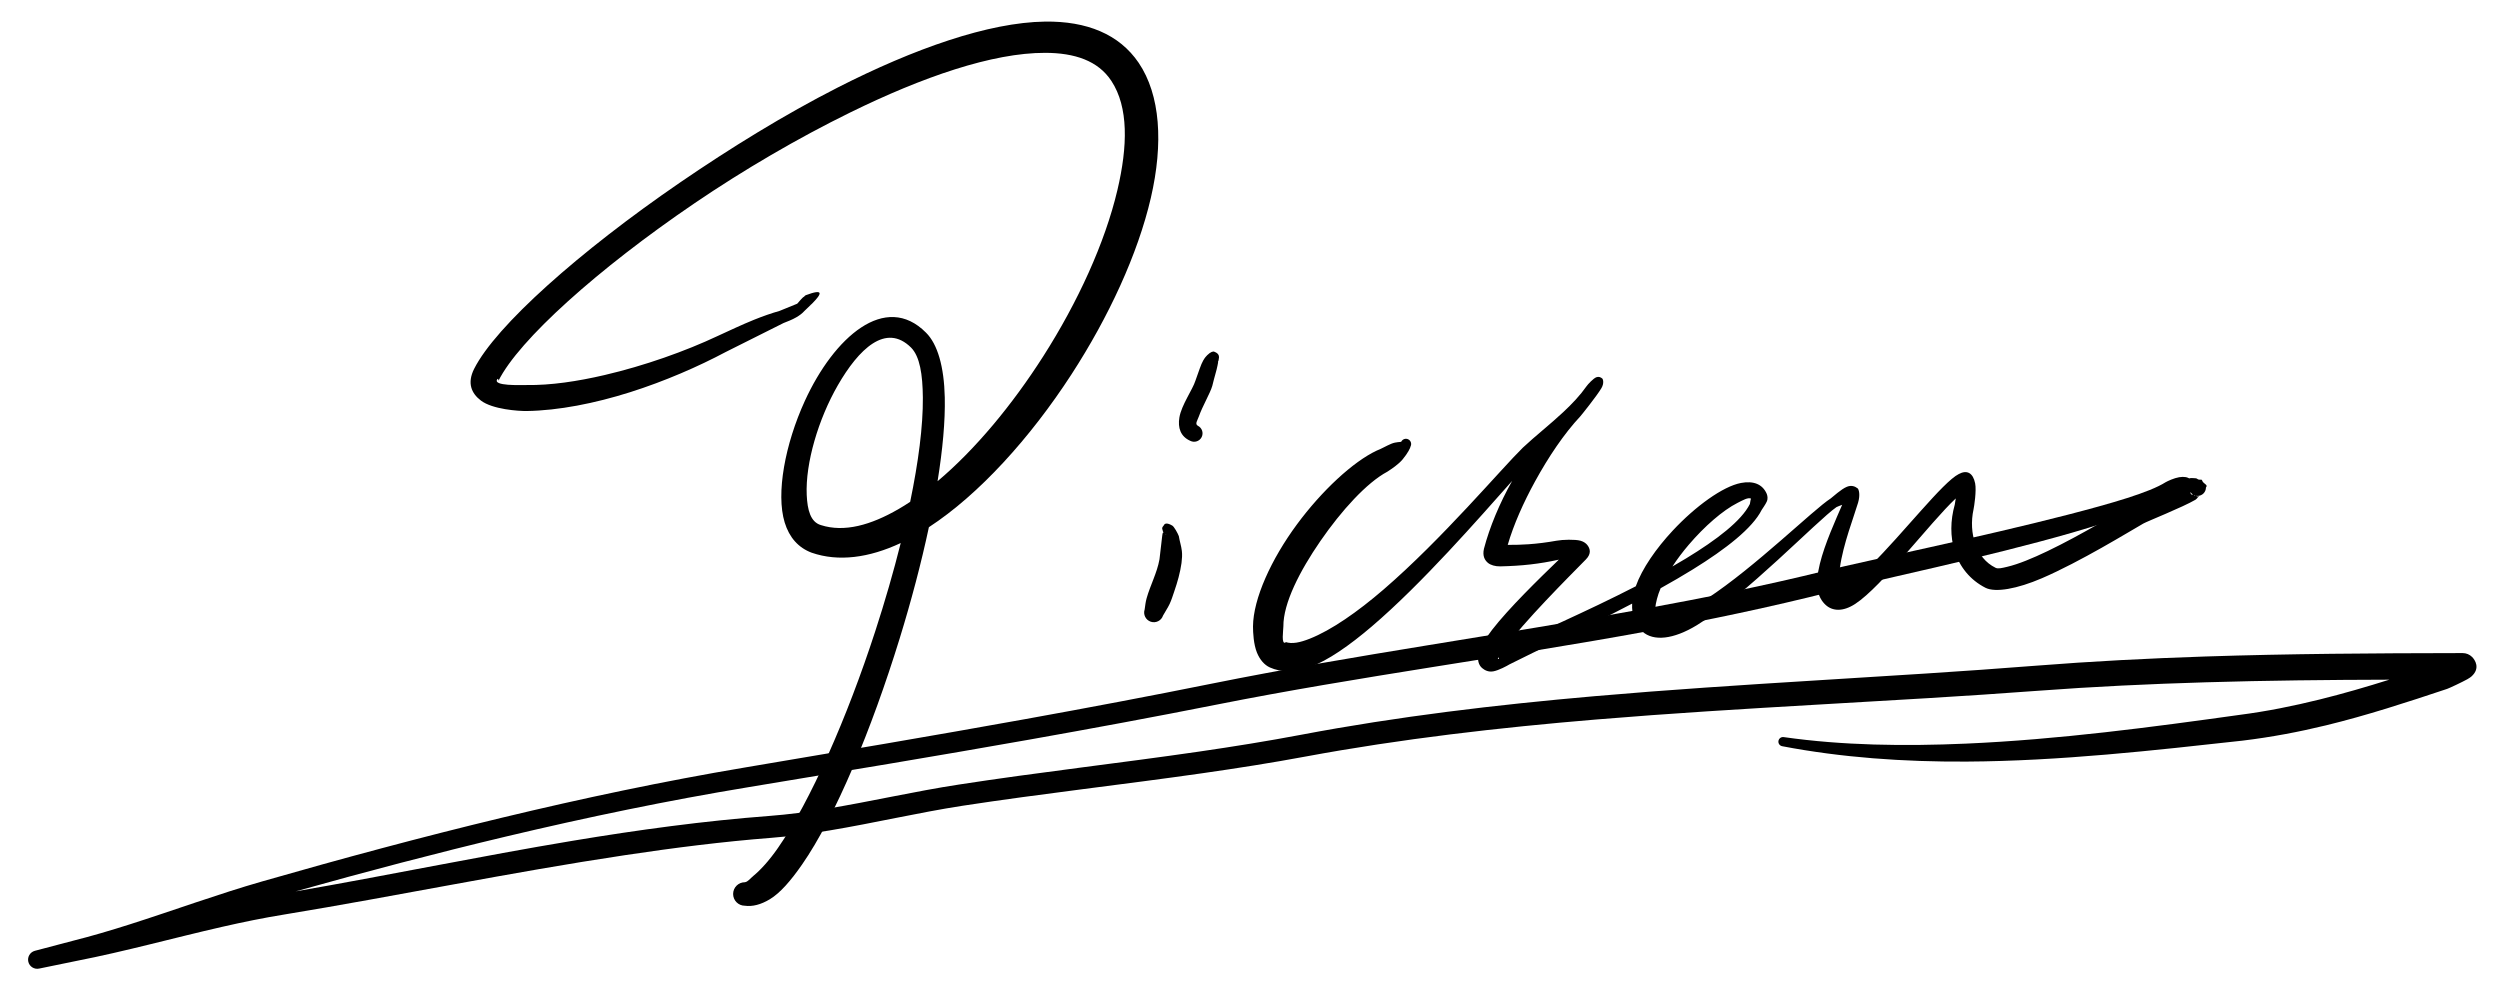 <?xml version="1.0" encoding="UTF-8" standalone="no"?>
<!DOCTYPE svg PUBLIC "-//W3C//DTD SVG 1.1//EN" "http://www.w3.org/Graphics/SVG/1.1/DTD/svg11.dtd">
<svg width="100%" height="100%" viewBox="0 0 3359 1340" version="1.1" xmlns="http://www.w3.org/2000/svg" xmlns:xlink="http://www.w3.org/1999/xlink" xml:space="preserve" xmlns:serif="http://www.serif.com/" style="fill-rule:evenodd;clip-rule:evenodd;stroke-linejoin:round;stroke-miterlimit:2;">
    <g transform="matrix(1,0,0,1,-1112.32,-908.281)">
        <path d="M2675.68,1623.77C2674.93,1622.8 2674.46,1621.61 2674.34,1620.3C2672.67,1616.76 2675.65,1615.03 2676.05,1614.07C2677.31,1611.1 2680.95,1610.64 2687.48,1614.52C2689.84,1615.92 2694.67,1624.54 2696.2,1628.62C2697.29,1635.51 2699.44,1641.65 2700.27,1648.54C2700.89,1653.68 2700.49,1659.01 2699.81,1664.69C2698,1677.61 2694.43,1690.21 2690.15,1702.6C2688.15,1708.4 2686.4,1714.33 2683.79,1719.85C2681.2,1725.35 2677.77,1730.09 2674.96,1735.39C2672.69,1742.21 2665.31,1745.89 2658.5,1743.62C2651.69,1741.35 2648,1733.98 2650.27,1727.16C2651.02,1722.08 2651.49,1717.12 2652.91,1712.13C2657.9,1694.43 2667.01,1677.85 2670.21,1659.75L2673.83,1628.62C2674.27,1627.45 2673.96,1623.96 2675.39,1623.78L2675.68,1623.77ZM2677.66,1625.6C2678.26,1626.17 2678.94,1626.39 2679.64,1626.42C2678.93,1626.25 2678.27,1625.98 2677.66,1625.6Z"/>
        <path d="M2748.89,1394.07C2749.14,1395.13 2748.55,1397.3 2748.14,1399.55C2747.08,1405.52 2744.09,1414.4 2741.16,1426.72C2738.4,1436.49 2728.17,1453.47 2722.98,1468.12C2721.16,1473.27 2717.43,1477.96 2721.8,1480.38C2727.39,1483.17 2729.66,1489.98 2726.87,1495.57C2724.07,1501.15 2717.27,1503.42 2711.68,1500.63C2698.45,1494.77 2694.61,1483.12 2696.97,1469.03C2699.74,1452.54 2714.86,1431.45 2718.45,1419.9C2722.99,1407.46 2725.81,1398.01 2729.01,1392.52C2731.21,1388.73 2733.09,1386.72 2734.38,1385.46C2739.09,1380.88 2742.32,1380.08 2743.95,1380.89C2745.43,1381.62 2751.74,1383.54 2749.86,1390.67C2749.85,1391.92 2749.51,1393.08 2748.89,1394.07Z"/>
        <path d="M2839.5,1770.85C2848.23,1773.97 2859.3,1771.5 2871.99,1766.49C2901.15,1754.97 2936.32,1730.47 2971.41,1700.23C3050.46,1632.11 3129.74,1537.78 3158.42,1509.76C3175,1494.2 3194.86,1478.67 3212.76,1461.95C3224.55,1450.96 3235.43,1439.45 3243.98,1427.24C3245.61,1424.79 3253.27,1416.57 3257.15,1415.15C3260.43,1413.95 3262.95,1415.08 3265.1,1416.83C3266.11,1417.66 3267.98,1423.13 3263.92,1429.92C3257.45,1440.73 3237.4,1465.66 3235.7,1467.59C3213.8,1490.97 3192.83,1522.23 3174.82,1555.08C3159.33,1583.35 3146.1,1612.88 3138.1,1640.38C3147.81,1640.43 3156.95,1640.19 3166.09,1639.54C3178.21,1638.68 3190.34,1637.16 3203.85,1634.76C3211.6,1633.31 3228.61,1632.75 3235.96,1634.83C3240.47,1636.1 3243.36,1638.45 3245.02,1640.55C3248.79,1645.32 3250.85,1652.04 3243.2,1659.87C3219.89,1683.6 3158.79,1744.55 3134.11,1779.28C3171.84,1761.1 3242.99,1730.58 3310.15,1696.03C3318.58,1672.2 3337.56,1645.11 3359.78,1621.25C3390.23,1588.56 3427.06,1561.86 3451.47,1557.19C3468.08,1554.02 3480.42,1558.67 3486.11,1571.8C3486.99,1574.24 3488.03,1578.01 3486.12,1582.28C3484.4,1586.12 3480.35,1591.72 3479.32,1593.39C3467.06,1617.82 3431.53,1645.7 3386.81,1673.34C3373.12,1681.8 3358.56,1690.27 3343.55,1698.61C3341.46,1703.54 3339.8,1708.34 3338.63,1712.93C3336.29,1722.06 3334.88,1730.12 3340.1,1735.65C3342.84,1738.69 3347.21,1738.78 3352.48,1737.85C3367.1,1735.26 3385.76,1725.74 3405.86,1712.58C3470.61,1670.19 3548.87,1592.82 3572.03,1578.01C3575.04,1575.8 3586.11,1565.44 3593.82,1562.32C3599.64,1559.97 3604.46,1561.47 3608.31,1564.49C3609.87,1565.92 3611.99,1573 3608.83,1583.71C3603.57,1601.54 3588.64,1639.89 3584.43,1671.02C3583.33,1679.19 3583.51,1686.68 3584.36,1692.98C3584.63,1695.02 3584.72,1696.95 3585.32,1698.51C3587.74,1697.75 3591.56,1696.36 3594.4,1694.56C3603.57,1688.74 3614.26,1679.52 3625.49,1668.42C3669.63,1624.78 3722.78,1555.85 3744.17,1545.19C3755.2,1539.26 3763.27,1543.62 3766.12,1557.68C3768.11,1567.55 3764.78,1588.89 3763.97,1592.58C3760.39,1609.03 3761.49,1625.16 3766.34,1639.1C3771.16,1652.95 3780.12,1664.55 3793.55,1671.16C3797,1672.89 3802.43,1671.43 3809.2,1669.84C3824.23,1666.32 3843.31,1658.38 3863.23,1648.83C3909.71,1626.56 3960.37,1595.42 3977.25,1585.79C3982.93,1582.54 4030.78,1558.77 4051.11,1552.06C4053.38,1551.31 4055.3,1550.45 4056.88,1550.57C4061.88,1550.93 4063.22,1550.64 4064.38,1551.57C4067.62,1554.15 4070.34,1551.62 4070.97,1553.58C4072.68,1558.91 4079.65,1559.19 4076.23,1563.29C4076.23,1569.53 4071.16,1574.6 4064.92,1574.6C4064.22,1574.6 4063.53,1574.53 4062.86,1574.4C4063.69,1574.85 4064.62,1575.96 4065.72,1574.83C4066.01,1574.52 4067.43,1576.3 4066.85,1575.71C4065.9,1574.75 4064.66,1578.28 4062.21,1579.71C4044.66,1589.97 3997.47,1608.64 3992.08,1611.73C3972.38,1622.99 3907.59,1662.93 3855.73,1685.24C3822.62,1699.49 3793.42,1704.72 3780.09,1698.07C3759.49,1687.6 3745.08,1669.89 3738.43,1648.23C3732.67,1629.47 3732.65,1607.82 3738.75,1586.27C3739.01,1585.35 3739.53,1581.95 3740.08,1577.96C3705.23,1610.71 3641.03,1696.2 3605.01,1719.68C3588.21,1730.63 3574.4,1729.28 3565.44,1721.21C3560.35,1716.62 3556.61,1710.34 3554.85,1702.59C3552.58,1692.59 3554.08,1679.74 3557.45,1665.92C3564.1,1638.66 3578.87,1606.5 3587.47,1586.53C3584.04,1587.94 3580.89,1588.99 3579.79,1589.64C3553.87,1607.67 3457.72,1708.43 3392.13,1748.34C3360.69,1767.46 3333.97,1770.29 3318.98,1756.77C3309.07,1747.43 3304.47,1734.47 3305.27,1719.29C3240.41,1753.33 3174.48,1783.55 3140.41,1800.96C3137.11,1802.98 3126.11,1808.95 3118.8,1810.3C3112.2,1811.51 3107.18,1808.83 3103.72,1805.91C3099.05,1801.97 3096.78,1794.98 3099.19,1785.27C3101.03,1777.87 3107.55,1766.87 3117.24,1754.34C3139.47,1725.62 3179.59,1686.45 3206.76,1660.25C3193.23,1663.22 3180.93,1665.24 3168.62,1666.66C3155.57,1668.16 3142.52,1668.93 3127.96,1669.26C3121.51,1669.4 3115.01,1667.58 3111.36,1664.42C3107.35,1660.96 3103.92,1655.47 3106.16,1645.57C3113.76,1616.66 3126.97,1584.79 3144.08,1554.39C3099.25,1604.84 3023.02,1692.4 2955.3,1750.11C2925.17,1775.78 2896.61,1795.73 2872.15,1804.68C2851.72,1812.15 2833.54,1811.78 2818.55,1805.08C2811.14,1801.74 2805.05,1794.67 2801.18,1785.19C2796.64,1774.05 2795.86,1758.39 2795.85,1749.94C2796.14,1712.57 2820.47,1659.44 2854.9,1612.83C2888.25,1567.67 2930.22,1528.65 2962.21,1513.64C2967.65,1511.7 2974.82,1507.37 2981.56,1504.56C2988.41,1501.71 2994.17,1502.52 2995.09,1501.68C2996.83,1498.23 3001.05,1496.85 3004.49,1498.59C3007.95,1500.33 3009.33,1504.55 3007.59,1508C3007.39,1509.82 3003.96,1517.02 2996.95,1525.44C2991.18,1532.38 2982.35,1538.09 2976.41,1542.02C2948.73,1556.74 2914.62,1594.28 2886.36,1635.28C2858.83,1675.23 2836.43,1718.66 2836.67,1749.94C2836.64,1755.15 2833.51,1774.8 2839.57,1771.57C2840,1771.35 2839.89,1771.1 2839.5,1770.85C2838.42,1770.49 2837.37,1770.02 2836.37,1769.46C2837.07,1769.85 2838.78,1770.35 2839.5,1770.85ZM3125.57,1791.46C3124.81,1792.58 3124.52,1793.41 3125.38,1793.62C3126.84,1793.98 3126.49,1792.87 3125.57,1791.46ZM3464.98,1578.18C3460.82,1576.37 3454.46,1580.13 3446.8,1584C3427.01,1594 3402.34,1615.58 3381.22,1640.34C3373.21,1649.72 3365.78,1659.56 3359.39,1669.39C3365.65,1665.8 3371.78,1662.19 3377.75,1658.56C3419.13,1633.4 3452.23,1608 3463.45,1585.46C3463.82,1584.55 3464.02,1580.66 3464.98,1578.18ZM4059.96,1573.44C4060.53,1574.02 4061.02,1574.76 4062.01,1574.28L4062.21,1574.26L4061.56,1574.09C4061.22,1573.96 4060.87,1573.84 4060.53,1573.71L4059.96,1573.44ZM4055.38,1569.32C4055.54,1571.56 4055.82,1573.22 4058.78,1572.83L4058.89,1572.84C4057.47,1571.95 4056.27,1570.75 4055.38,1569.32Z"/>
        <path d="M4322.67,1821.5C4240.26,1821.72 4158.08,1822.58 4075.98,1825.02C4000.64,1827.25 3925.38,1830.79 3850.07,1836.44C3654.61,1851.08 3455.31,1858.47 3257.51,1874.96C3125.95,1885.93 2995.06,1900.92 2866.4,1924.79C2820.55,1933.31 2774.34,1940.55 2727.95,1947.19C2620.59,1962.56 2512.28,1974.58 2405.24,1990.96C2346.18,2000.12 2286.53,2014.16 2226.97,2024.06C2200.8,2028.41 2174.65,2031.96 2148.57,2034C2083.38,2039.09 2017.77,2047.42 1952.03,2057.28C1798.8,2080.26 1644.92,2112.25 1494.77,2136.94C1466.72,2141.46 1438.91,2147.18 1411.24,2153.49C1345.65,2168.44 1280.82,2186.55 1215.36,2199.3L1164.91,2209.67C1158.4,2211.07 1151.95,2207.03 1150.38,2200.56C1148.81,2194.08 1152.69,2187.54 1159.12,2185.8L1209.92,2172.41C1235.56,2165.97 1261.01,2158.42 1286.37,2150.35C1345.87,2131.42 1404.94,2109.64 1465.06,2092.41C1570.97,2062.02 1678.57,2032.97 1786.88,2006.92C1895.29,1980.85 2004.41,1957.77 2113.28,1939.46C2238.82,1918.33 2364.86,1897.06 2490.49,1874.38C2574.27,1859.25 2657.86,1843.48 2741,1826.71C2933.77,1787.9 3127.62,1761.71 3320.2,1726.54C3402.31,1711.55 3484.22,1695.08 3565.66,1674.92C3623.07,1660.98 3774.16,1629.93 3889.9,1600.03C3949.98,1584.51 4000.49,1569.89 4021.98,1556.23C4025.05,1554.48 4033.51,1550.59 4040.26,1549.46C4047.03,1548.33 4052.39,1549.54 4054.16,1551.7C4057.04,1554.27 4057.3,1558.7 4054.73,1561.59C4052.84,1563.7 4049.95,1564.4 4047.41,1563.6C4047.22,1562.88 4046.63,1562.67 4045.78,1562.84C4046.3,1563.17 4046.85,1563.42 4047.41,1563.6L4047.46,1563.78C4047.61,1564.76 4046.53,1563.69 4045.66,1562.87L4045.78,1562.84L4044.84,1562.15C4045.03,1562.28 4045.33,1562.56 4045.66,1562.87C4042.06,1563.6 4034.28,1570.18 4032.33,1571.75C4010.49,1587 3958.81,1605.96 3896.44,1623.97C3781.43,1657.17 3630.06,1688.59 3572.76,1703.33C3490.8,1724.02 3408.4,1741.3 3325.68,1756.49C3133.29,1791.83 2939.39,1816.78 2746.67,1855.06C2663.29,1871.6 2579.45,1887.12 2495.44,1902.02C2369.63,1924.32 2243.41,1945.22 2117.7,1965.97C2009.38,1983.85 1900.78,2006.44 1792.89,2032.08C1697.61,2054.73 1602.89,2079.76 1509.36,2105.98C1631.96,2084.74 1756.82,2058.76 1881.81,2037.94C1970.2,2023.22 2058.66,2011.18 2146.31,2004.55C2171.54,2002.64 2196.86,1999.25 2222.2,1995.1C2281.88,1985.33 2341.67,1971.42 2400.84,1962.39C2507.94,1945.83 2616.34,1933.71 2723.75,1918.07C2769.71,1911.38 2815.48,1904.03 2860.9,1895.44C2990.46,1870.88 3122.31,1855.25 3254.84,1843.67C3452.66,1826.39 3652,1818.17 3847.48,1802.74C3923.28,1796.76 3999.05,1792.87 4074.89,1790.36C4188.26,1786.61 4301.79,1785.94 4415.88,1785.77L4421.21,1785.76C4425.94,1785.76 4430.48,1787.64 4433.83,1790.99C4437.71,1794.86 4445.34,1806.15 4432.92,1817.2C4432.14,1817.89 4430.3,1819.29 4427.51,1820.86C4420.7,1824.67 4403.27,1832.88 4400.24,1833.89C4345.71,1852.07 4292.65,1869.44 4237.59,1882.84C4201.29,1891.67 4164.12,1898.73 4125.17,1903.43C4007.25,1916.45 3880.07,1930.87 3754.47,1931.56C3670.05,1932.03 3586.48,1926.12 3506.95,1910.91C3503.57,1910.35 3501.29,1907.15 3501.85,1903.77C3502.41,1900.39 3505.61,1898.1 3508.99,1898.66C3588.07,1909.92 3670.67,1911.05 3753.87,1907.41C3878.42,1901.96 4004.23,1885.15 4120.85,1868.87C4158.36,1864.02 4194.1,1856.76 4229.06,1848.1C4260.69,1840.27 4291.67,1831.24 4322.67,1821.5Z"/>
        <path d="M2192.71,1306.88C2193.26,1306.11 2193.99,1305.44 2194.87,1304.94C2219.86,1295.58 2216.36,1303.04 2204.12,1315.53C2202.42,1317.26 2195.76,1323.43 2193.18,1326.06C2190.24,1329.42 2186.37,1332.2 2182.18,1334.64C2176.61,1337.88 2170.36,1340.23 2165.1,1342.3L2087.39,1381.23C2050.64,1400.77 2005.53,1420.48 1959.07,1435.2C1911.47,1450.28 1862.52,1459.9 1820.13,1460.52C1809.09,1460.69 1774.09,1458.39 1758.39,1446.42C1745.7,1436.75 1739.72,1423.06 1749.39,1403.81C1778.37,1346.33 1890.59,1246.3 2026.32,1153.31C2093.59,1107.23 2166.32,1062.35 2237.78,1025.93C2340.64,973.514 2440.69,938.362 2516.37,937.296C2572.44,936.505 2616.12,954.187 2642.23,992.663C2671.47,1035.93 2675.56,1100.88 2658.6,1174.14C2641.15,1249.55 2601.93,1334.25 2551.97,1411.26C2496.49,1496.78 2427.58,1572.81 2360.38,1616.62C2350.09,1664.88 2336.58,1715.98 2321.03,1766.41C2283.64,1887.66 2234.87,2005.35 2189.89,2069.97C2175.01,2091.36 2160.74,2108.01 2146.7,2116.49C2134.6,2123.79 2123.24,2126.63 2113.12,2125.22C2104.41,2125.22 2097.34,2118.15 2097.34,2109.43C2097.34,2100.72 2104.41,2093.65 2113.12,2093.65C2117.26,2093.07 2120.04,2088.84 2124.51,2085.16C2134.5,2076.91 2145.87,2064.41 2157.62,2047.52C2201.05,1985.08 2250.53,1872.66 2288.42,1756.09C2301.28,1716.53 2312.87,1676.53 2322.53,1637.9C2279.91,1657.88 2238.8,1663.33 2202.88,1650.9C2185.11,1644.28 2172.78,1630.46 2166.62,1610.28C2154.7,1571.3 2167.21,1504.88 2193.72,1446.92C2232.87,1361.36 2301.97,1300.15 2356.51,1355.25C2372.08,1370.61 2380.8,1401.03 2381.72,1442.15C2382.43,1473.86 2378.89,1512.4 2372.03,1554.85C2422.62,1512.29 2472.32,1452.35 2514.1,1386.89C2560.54,1314.14 2596.97,1234.48 2613.67,1163.65C2627.58,1104.68 2628.73,1052.23 2605.61,1017.08C2587.7,989.72 2556.05,979.357 2516.63,979.276C2445.67,979.128 2351.71,1011.78 2254.55,1059.46C2183.96,1094.11 2111.59,1136.46 2045.47,1181.38C1915.9,1269.42 1809.2,1365.18 1781.97,1420.1C1782.6,1418.84 1781.37,1416.72 1780.72,1417.54C1772.99,1427.41 1813.12,1425.51 1820.13,1425.61C1852.06,1426.08 1888.05,1420.72 1924.4,1412.25C1978.52,1399.64 2033.37,1380.09 2076.63,1359.7C2092.08,1352.62 2108.73,1344.68 2125.4,1337.94C2137.02,1333.25 2148.59,1329.16 2159.68,1326.03L2183.46,1316.34C2185.52,1314.32 2190.21,1307.96 2192.71,1306.88ZM2335.23,1582.54C2346.25,1529.36 2352.59,1480.89 2352.27,1442.61C2352,1411.19 2348.19,1387.2 2336.45,1375.31C2302.45,1341.58 2265.92,1377.55 2238.09,1425.83C2211.97,1471.14 2194.32,1530.41 2196.24,1573.4C2197.14,1593.37 2201.28,1609.67 2215.25,1613.79C2246.81,1623.91 2282.58,1613.73 2319.7,1592.2C2324.87,1589.21 2330.05,1585.99 2335.23,1582.54ZM2199.65,1317.88C2200.28,1317.91 2201.02,1317.74 2201.8,1317.12C2201.11,1317.51 2200.39,1317.77 2199.65,1317.88Z"/>
    </g>
</svg>
